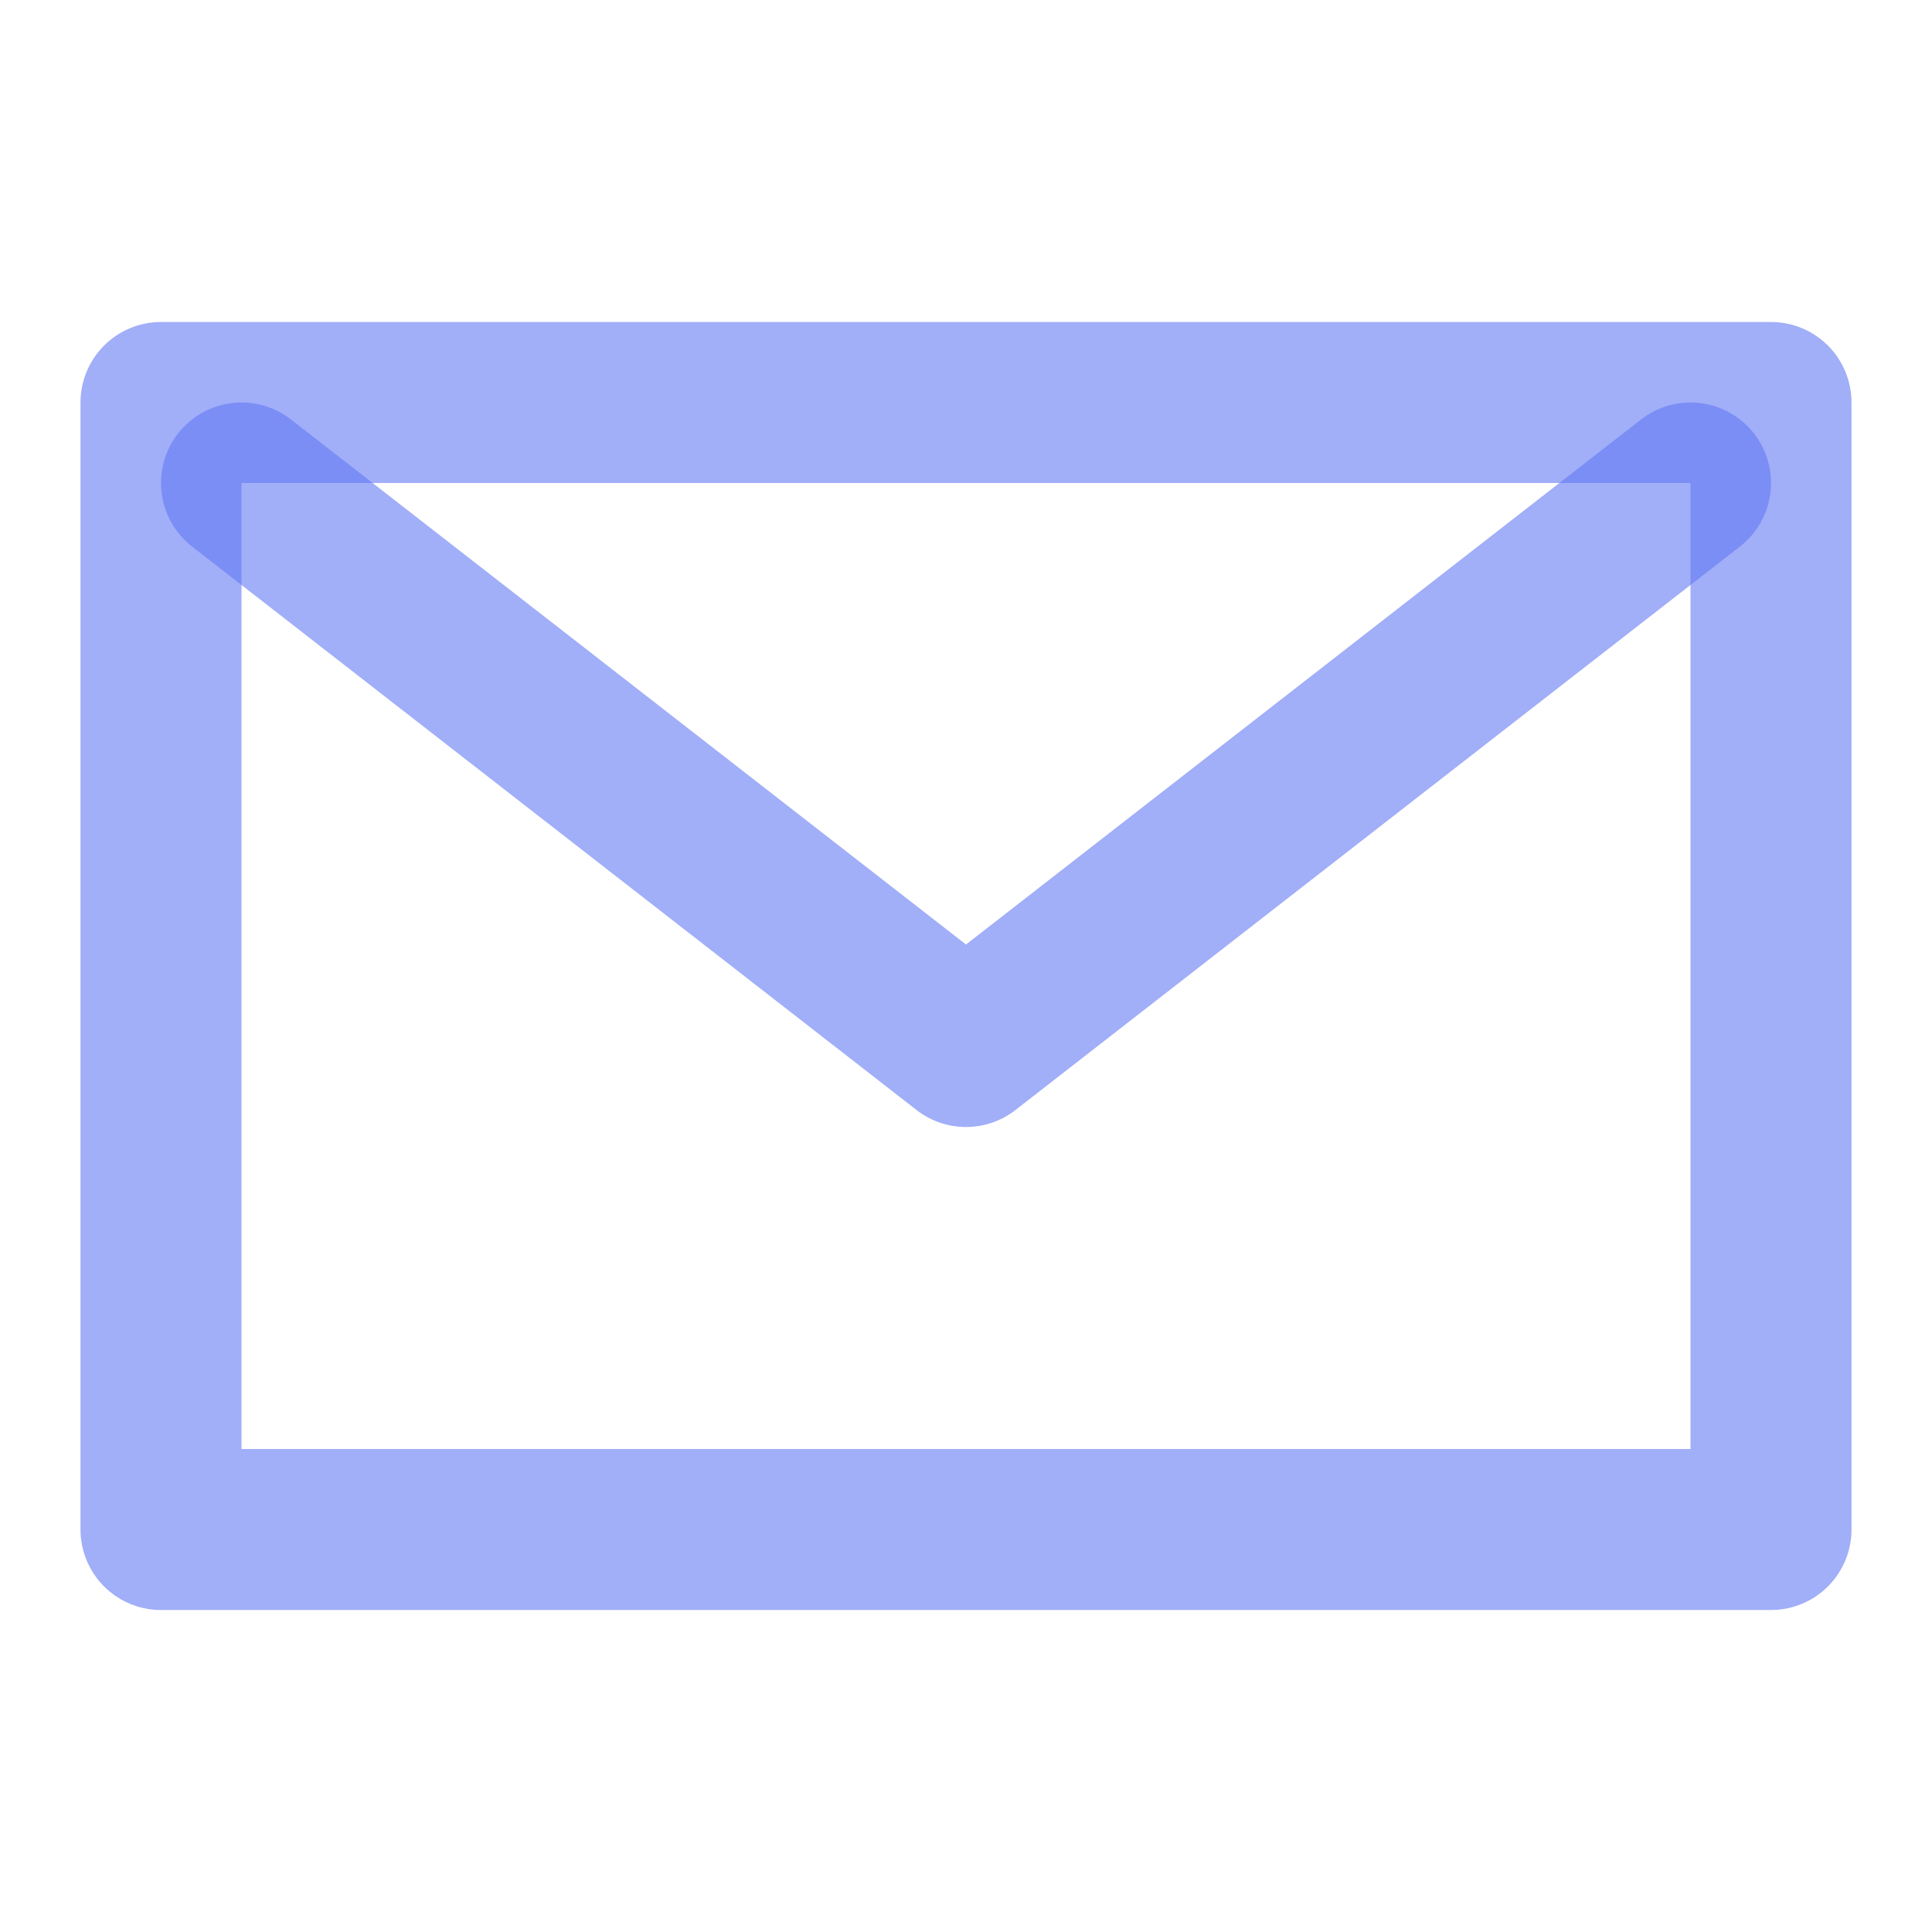 <svg width="24" height="24" viewBox="0 0 24 24" fill="none" xmlns="http://www.w3.org/2000/svg">
    <path d="M22 5H2V19H22V5Z" stroke="#6379f4" stroke-opacity="0.6" stroke-width="2" stroke-linecap="round"
        stroke-linejoin="round" />
    <path d="M3 6L12 13L21 6" stroke="#6379f4" stroke-opacity="0.6" stroke-width="2" stroke-linecap="round"
        stroke-linejoin="round" />
</svg>
